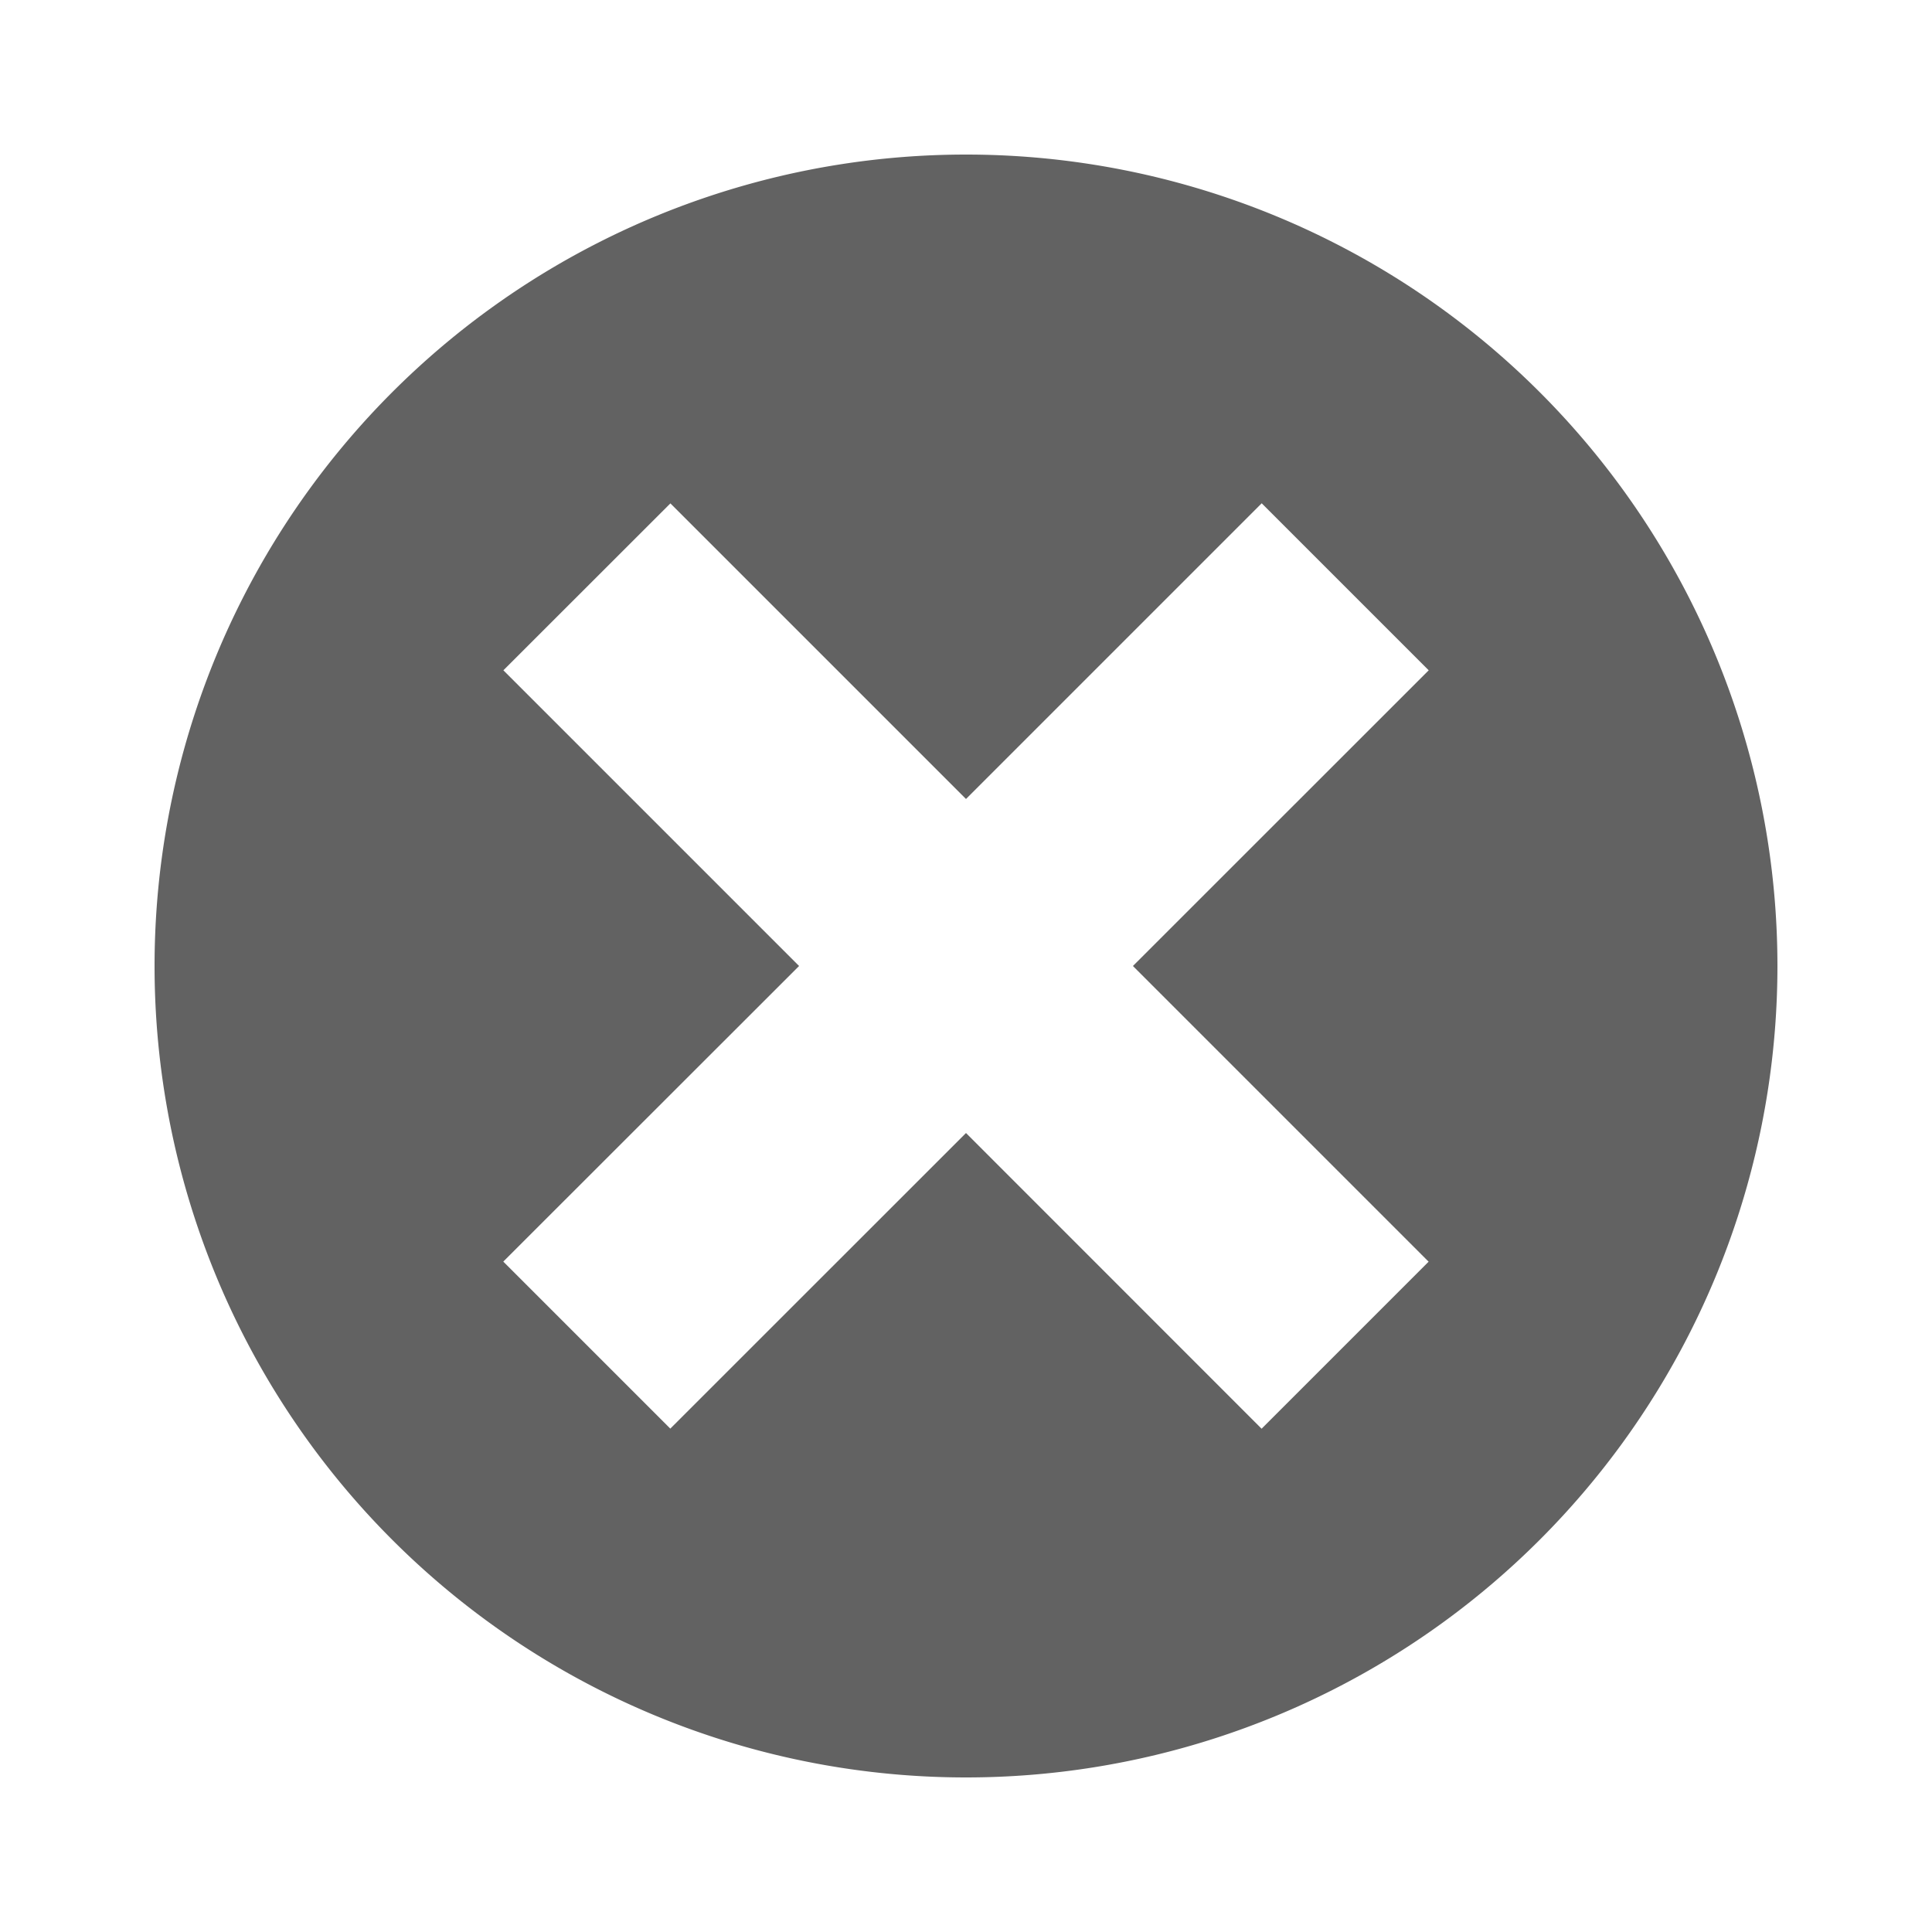 <svg xmlns="http://www.w3.org/2000/svg" xmlns:xlink="http://www.w3.org/1999/xlink" width="20" height="20" preserveAspectRatio="xMidYMid meet" viewBox="0 0 20 20" style="-ms-transform: rotate(360deg); -webkit-transform: rotate(360deg); transform: rotate(360deg);"><path d="M10 1.6a8.4 8.4 0 1 0 0 16.8a8.4 8.4 0 0 0 0-16.8zm4.789 11.461L13.06 14.79L10 11.729l-3.061 3.06L5.21 13.06L8.272 10L5.211 6.939L6.94 5.211L10 8.271l3.061-3.061l1.729 1.729L11.728 10l3.061 3.061z" fill="#626262"/><rect x="0" y="0" width="20" height="20" fill="rgba(0, 0, 0, 0)" /></svg>